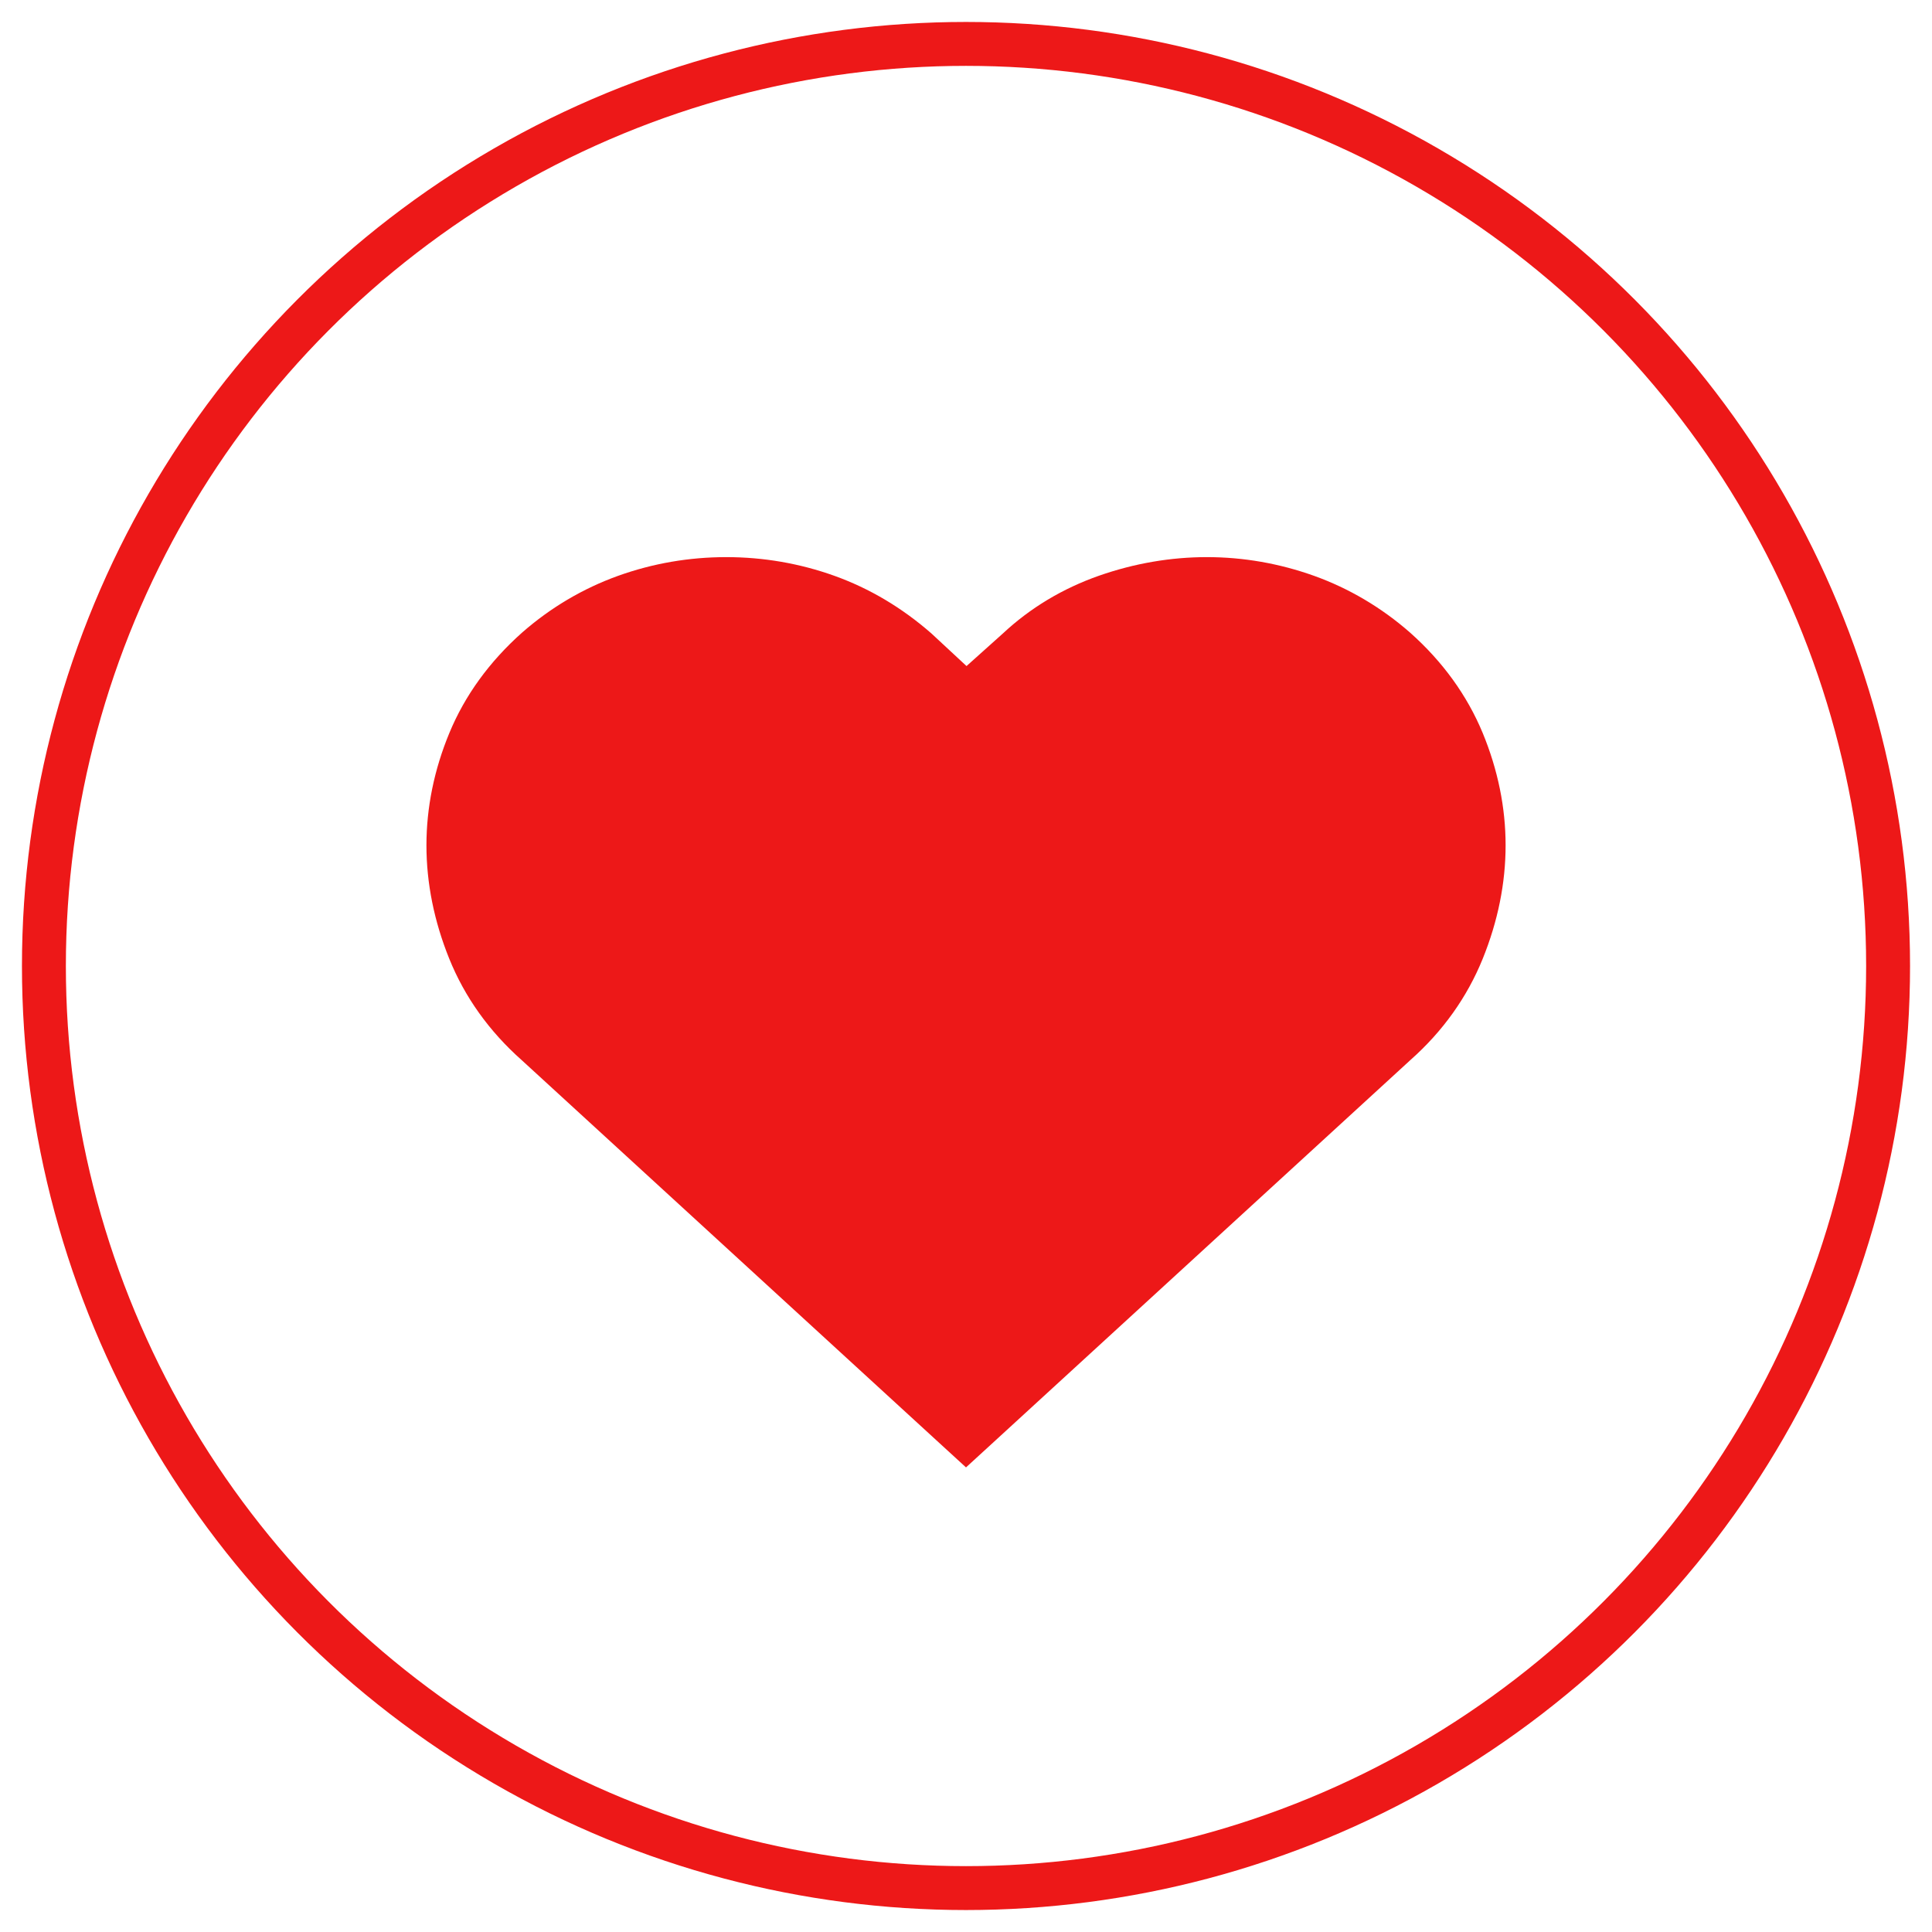 <?xml version="1.0" encoding="utf-8"?>
<!-- Generator: Adobe Illustrator 16.0.4, SVG Export Plug-In . SVG Version: 6.00 Build 0)  -->
<!DOCTYPE svg PUBLIC "-//W3C//DTD SVG 1.1//EN" "http://www.w3.org/Graphics/SVG/1.1/DTD/svg11.dtd">
<svg version="1.1" id="Layer_1" xmlns="http://www.w3.org/2000/svg" xmlns:xlink="http://www.w3.org/1999/xlink" x="0px" y="0px"
	 width="44px" height="44px" viewBox="0 0 44 44" enable-background="new 0 0 44 44" xml:space="preserve">
<circle fill="none" stroke="#ED1818" stroke-miterlimit="10" cx="22" cy="22" r="21"/>
<g>
	<g>
		<path fill="#ED1818" d="M12.212,23.768c-0.681-0.604-1.193-1.32-1.518-2.124c-0.32-0.792-0.482-1.597-0.482-2.392
			s0.163-1.592,0.484-2.369c0.324-0.784,0.836-1.49,1.521-2.1c0.606-0.531,1.288-0.933,2.027-1.2
			c0.735-0.263,1.507-0.396,2.295-0.396s1.56,0.133,2.294,0.396c0.738,0.265,1.419,0.668,2.025,1.197l1.146,1.065l1.183-1.061
			c0.565-0.528,1.242-0.935,2.006-1.202c0.752-0.263,1.523-0.396,2.292-0.396c0.771,0,1.534,0.133,2.269,0.396
			c0.74,0.267,1.422,0.669,2.024,1.197c0.687,0.611,1.198,1.317,1.524,2.102c0.321,0.778,0.484,1.575,0.484,2.37
			s-0.162,1.6-0.482,2.393c-0.326,0.805-0.839,1.521-1.523,2.129L22,32.741L12.212,23.768z"/>
		<path fill="#ED1818" d="M27.486,13.688c0.717,0,1.418,0.123,2.1,0.367c0.683,0.246,1.305,0.613,1.864,1.103
			c0.63,0.561,1.094,1.2,1.392,1.917c0.297,0.718,0.446,1.443,0.446,2.178c0,0.735-0.149,1.471-0.446,2.205
			c-0.298,0.736-0.762,1.384-1.392,1.942L22,32.062l-9.45-8.663c-0.63-0.559-1.095-1.206-1.392-1.942
			c-0.297-0.734-0.446-1.47-0.446-2.205c0-0.734,0.149-1.46,0.446-2.178c0.297-0.717,0.762-1.356,1.392-1.917
			c0.56-0.49,1.182-0.857,1.864-1.103c0.682-0.244,1.391-0.367,2.126-0.367c0.734,0,1.444,0.123,2.126,0.367
			c0.684,0.246,1.304,0.613,1.864,1.103L22,16.522l1.522-1.365c0.524-0.49,1.137-0.857,1.837-1.103
			C26.06,13.811,26.768,13.688,27.486,13.688 M27.486,12.688c-0.825,0-1.651,0.142-2.456,0.423c-0.831,0.292-1.567,0.734-2.19,1.316
			l-0.828,0.742l-0.801-0.744c-0.675-0.59-1.41-1.024-2.207-1.311c-0.79-0.283-1.618-0.426-2.464-0.426s-1.674,0.143-2.463,0.426
			c-0.8,0.288-1.535,0.722-2.186,1.292c-0.748,0.666-1.304,1.434-1.657,2.287c-0.347,0.838-0.522,1.699-0.522,2.56
			c0,0.86,0.175,1.728,0.519,2.58c0.353,0.875,0.91,1.655,1.655,2.315l9.438,8.652L22,33.419l0.676-0.619l9.45-8.663
			c0.731-0.648,1.288-1.427,1.643-2.305c0.345-0.853,0.52-1.72,0.52-2.58c0-0.861-0.176-1.722-0.522-2.56
			c-0.355-0.855-0.91-1.623-1.65-2.282c-0.656-0.575-1.392-1.009-2.19-1.296C29.135,12.831,28.314,12.688,27.486,12.688
			L27.486,12.688z"/>
	</g>
</g>
</svg>
